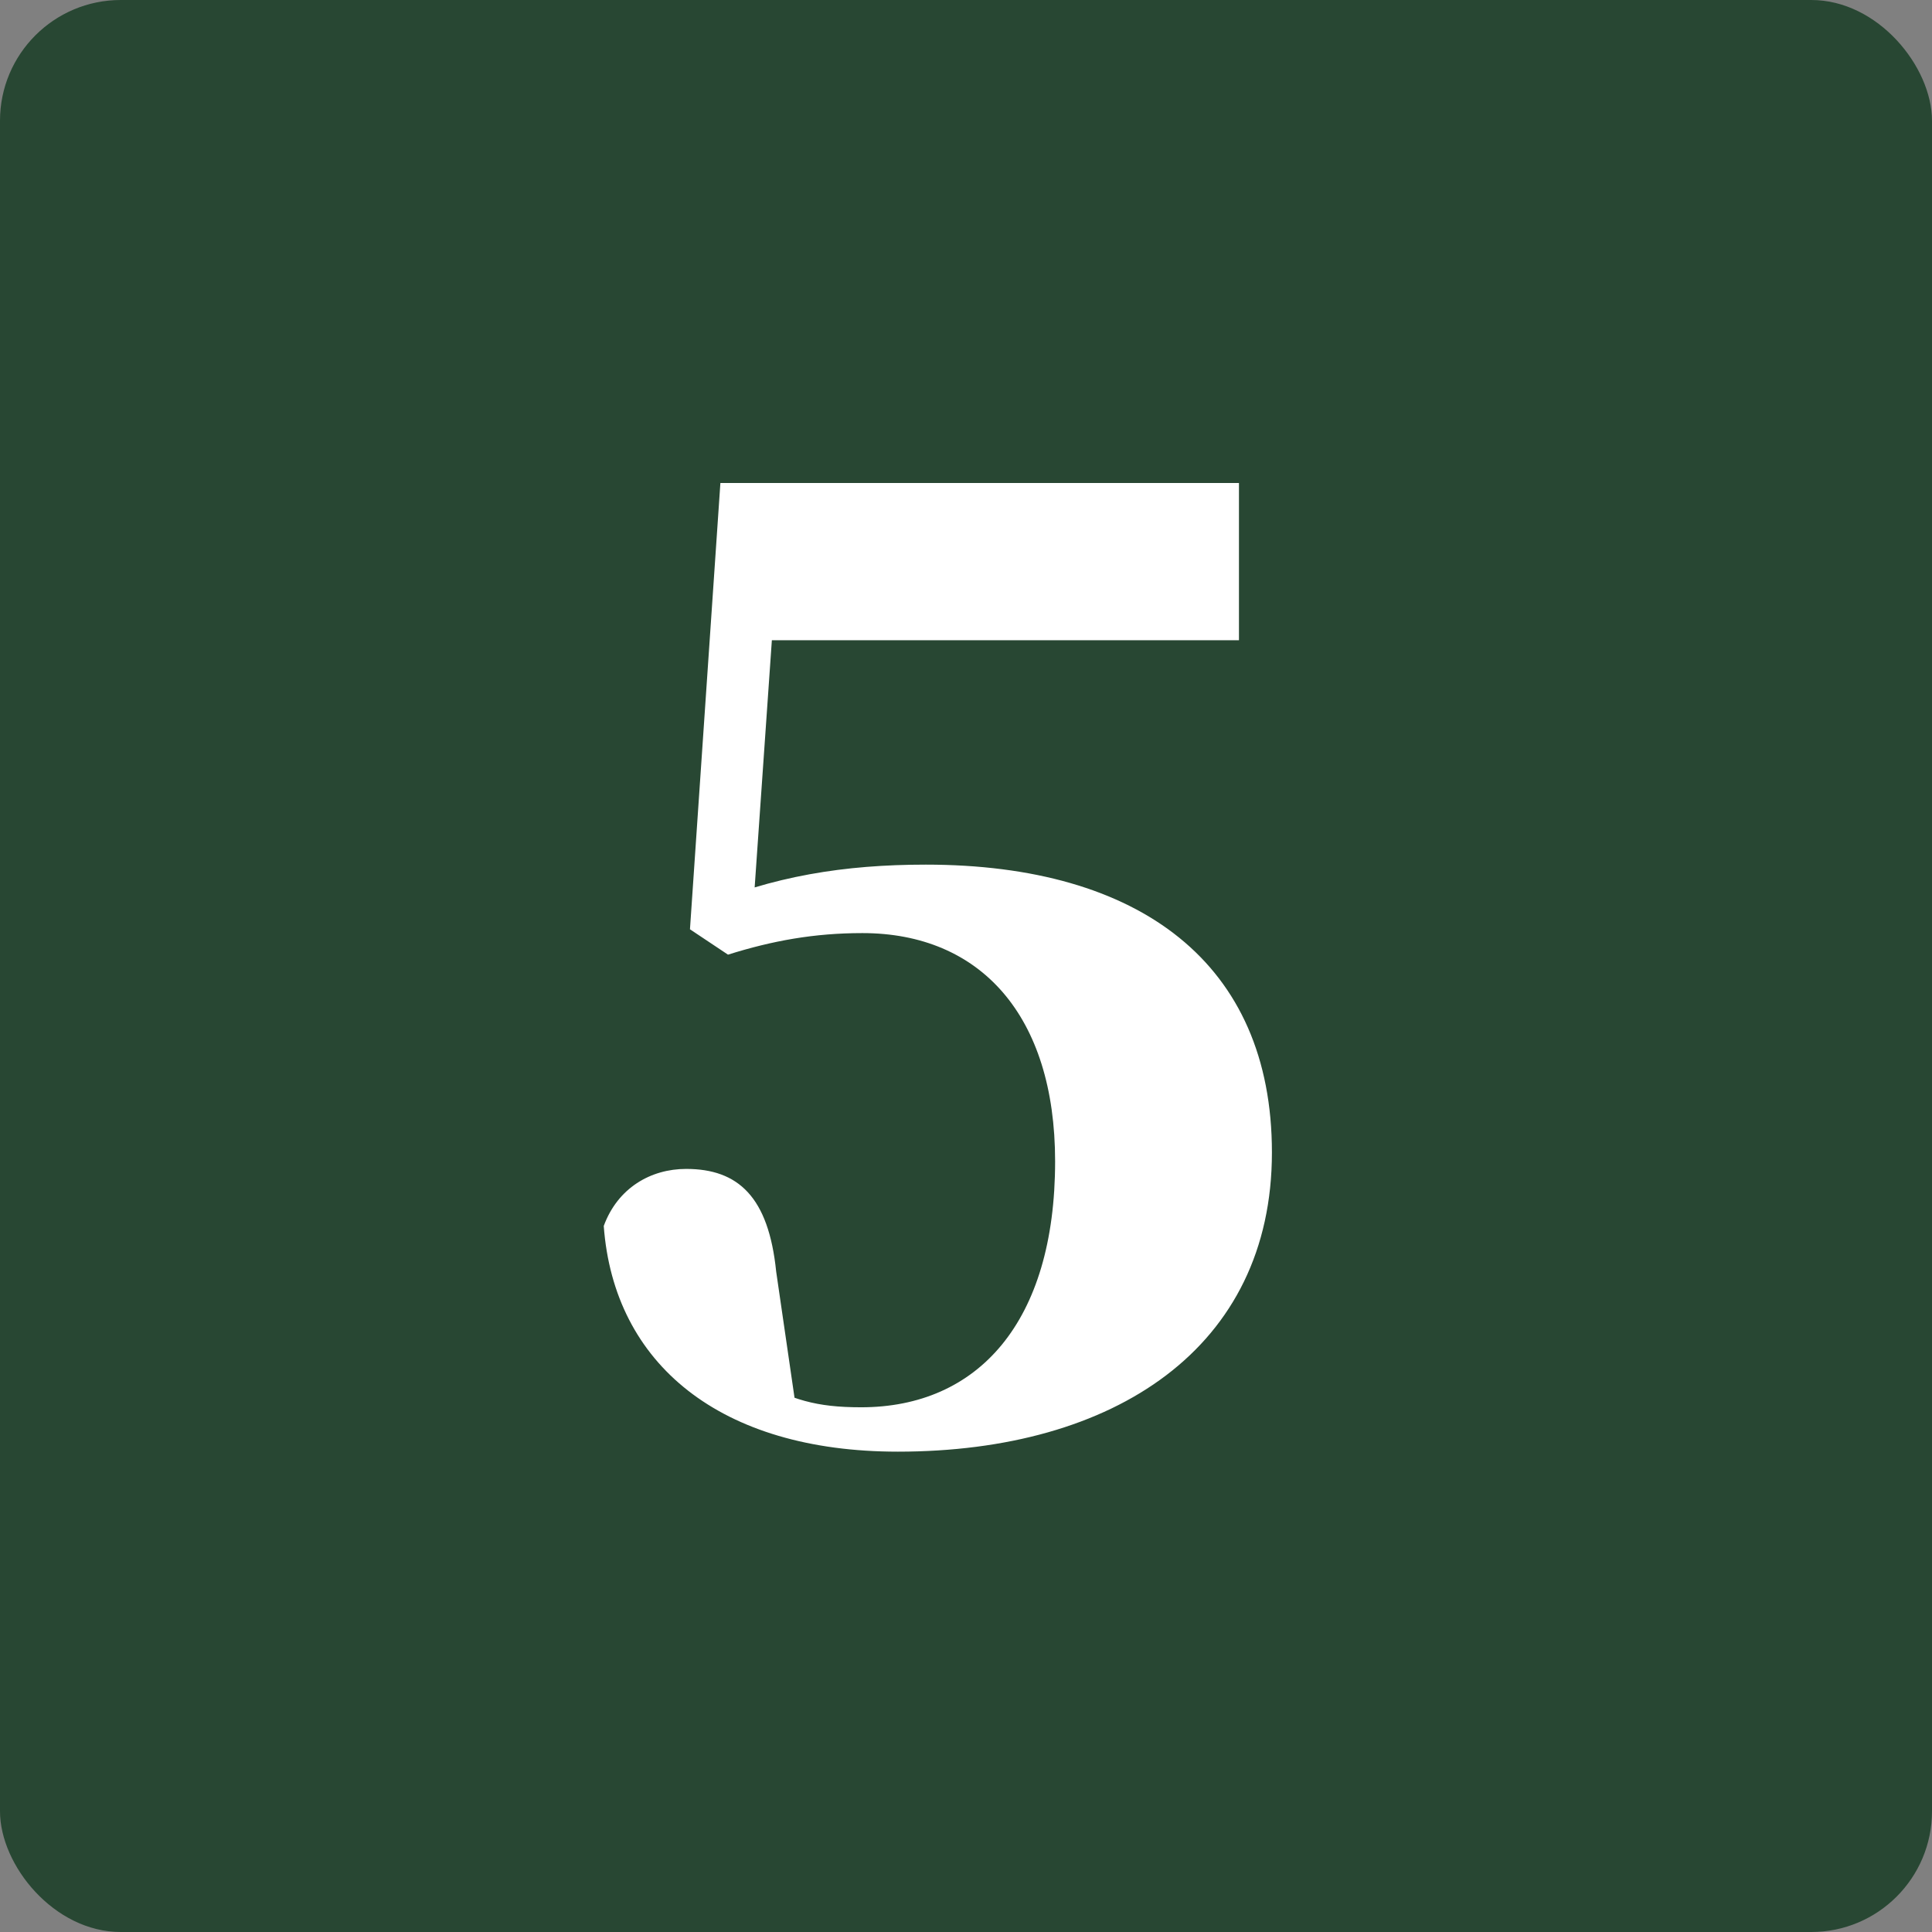 <svg width="32" height="32" viewBox="0 0 32 32" fill="none" xmlns="http://www.w3.org/2000/svg">
<rect x="0" y="0" width="32" height="32" fill="#808080" stroke="none"/>
<g id="Group 631459">
<rect id="Rectangle 1483576" width="32" height="32" rx="2" fill="#284733"/>
<path id="5" d="M14.872 24.044C11.932 24.044 10.168 22.595 10 20.306C10.231 19.676 10.777 19.361 11.365 19.361C12.226 19.361 12.73 19.823 12.856 21.062L13.192 23.372L12.478 22.847C13.129 23.183 13.507 23.309 14.263 23.309C16.195 23.309 17.476 21.902 17.476 19.235C17.476 16.82 16.237 15.455 14.284 15.455C13.486 15.455 12.793 15.581 12.058 15.812L11.428 15.392L11.932 8H20.521V10.604H12.373L12.919 8.672L12.457 15.308L11.575 15.035C12.793 14.51 13.99 14.321 15.334 14.321C18.883 14.321 21.067 15.959 21.067 19.088C21.067 22.322 18.463 24.044 14.872 24.044Z" fill="white"/>
</g>
</svg>
